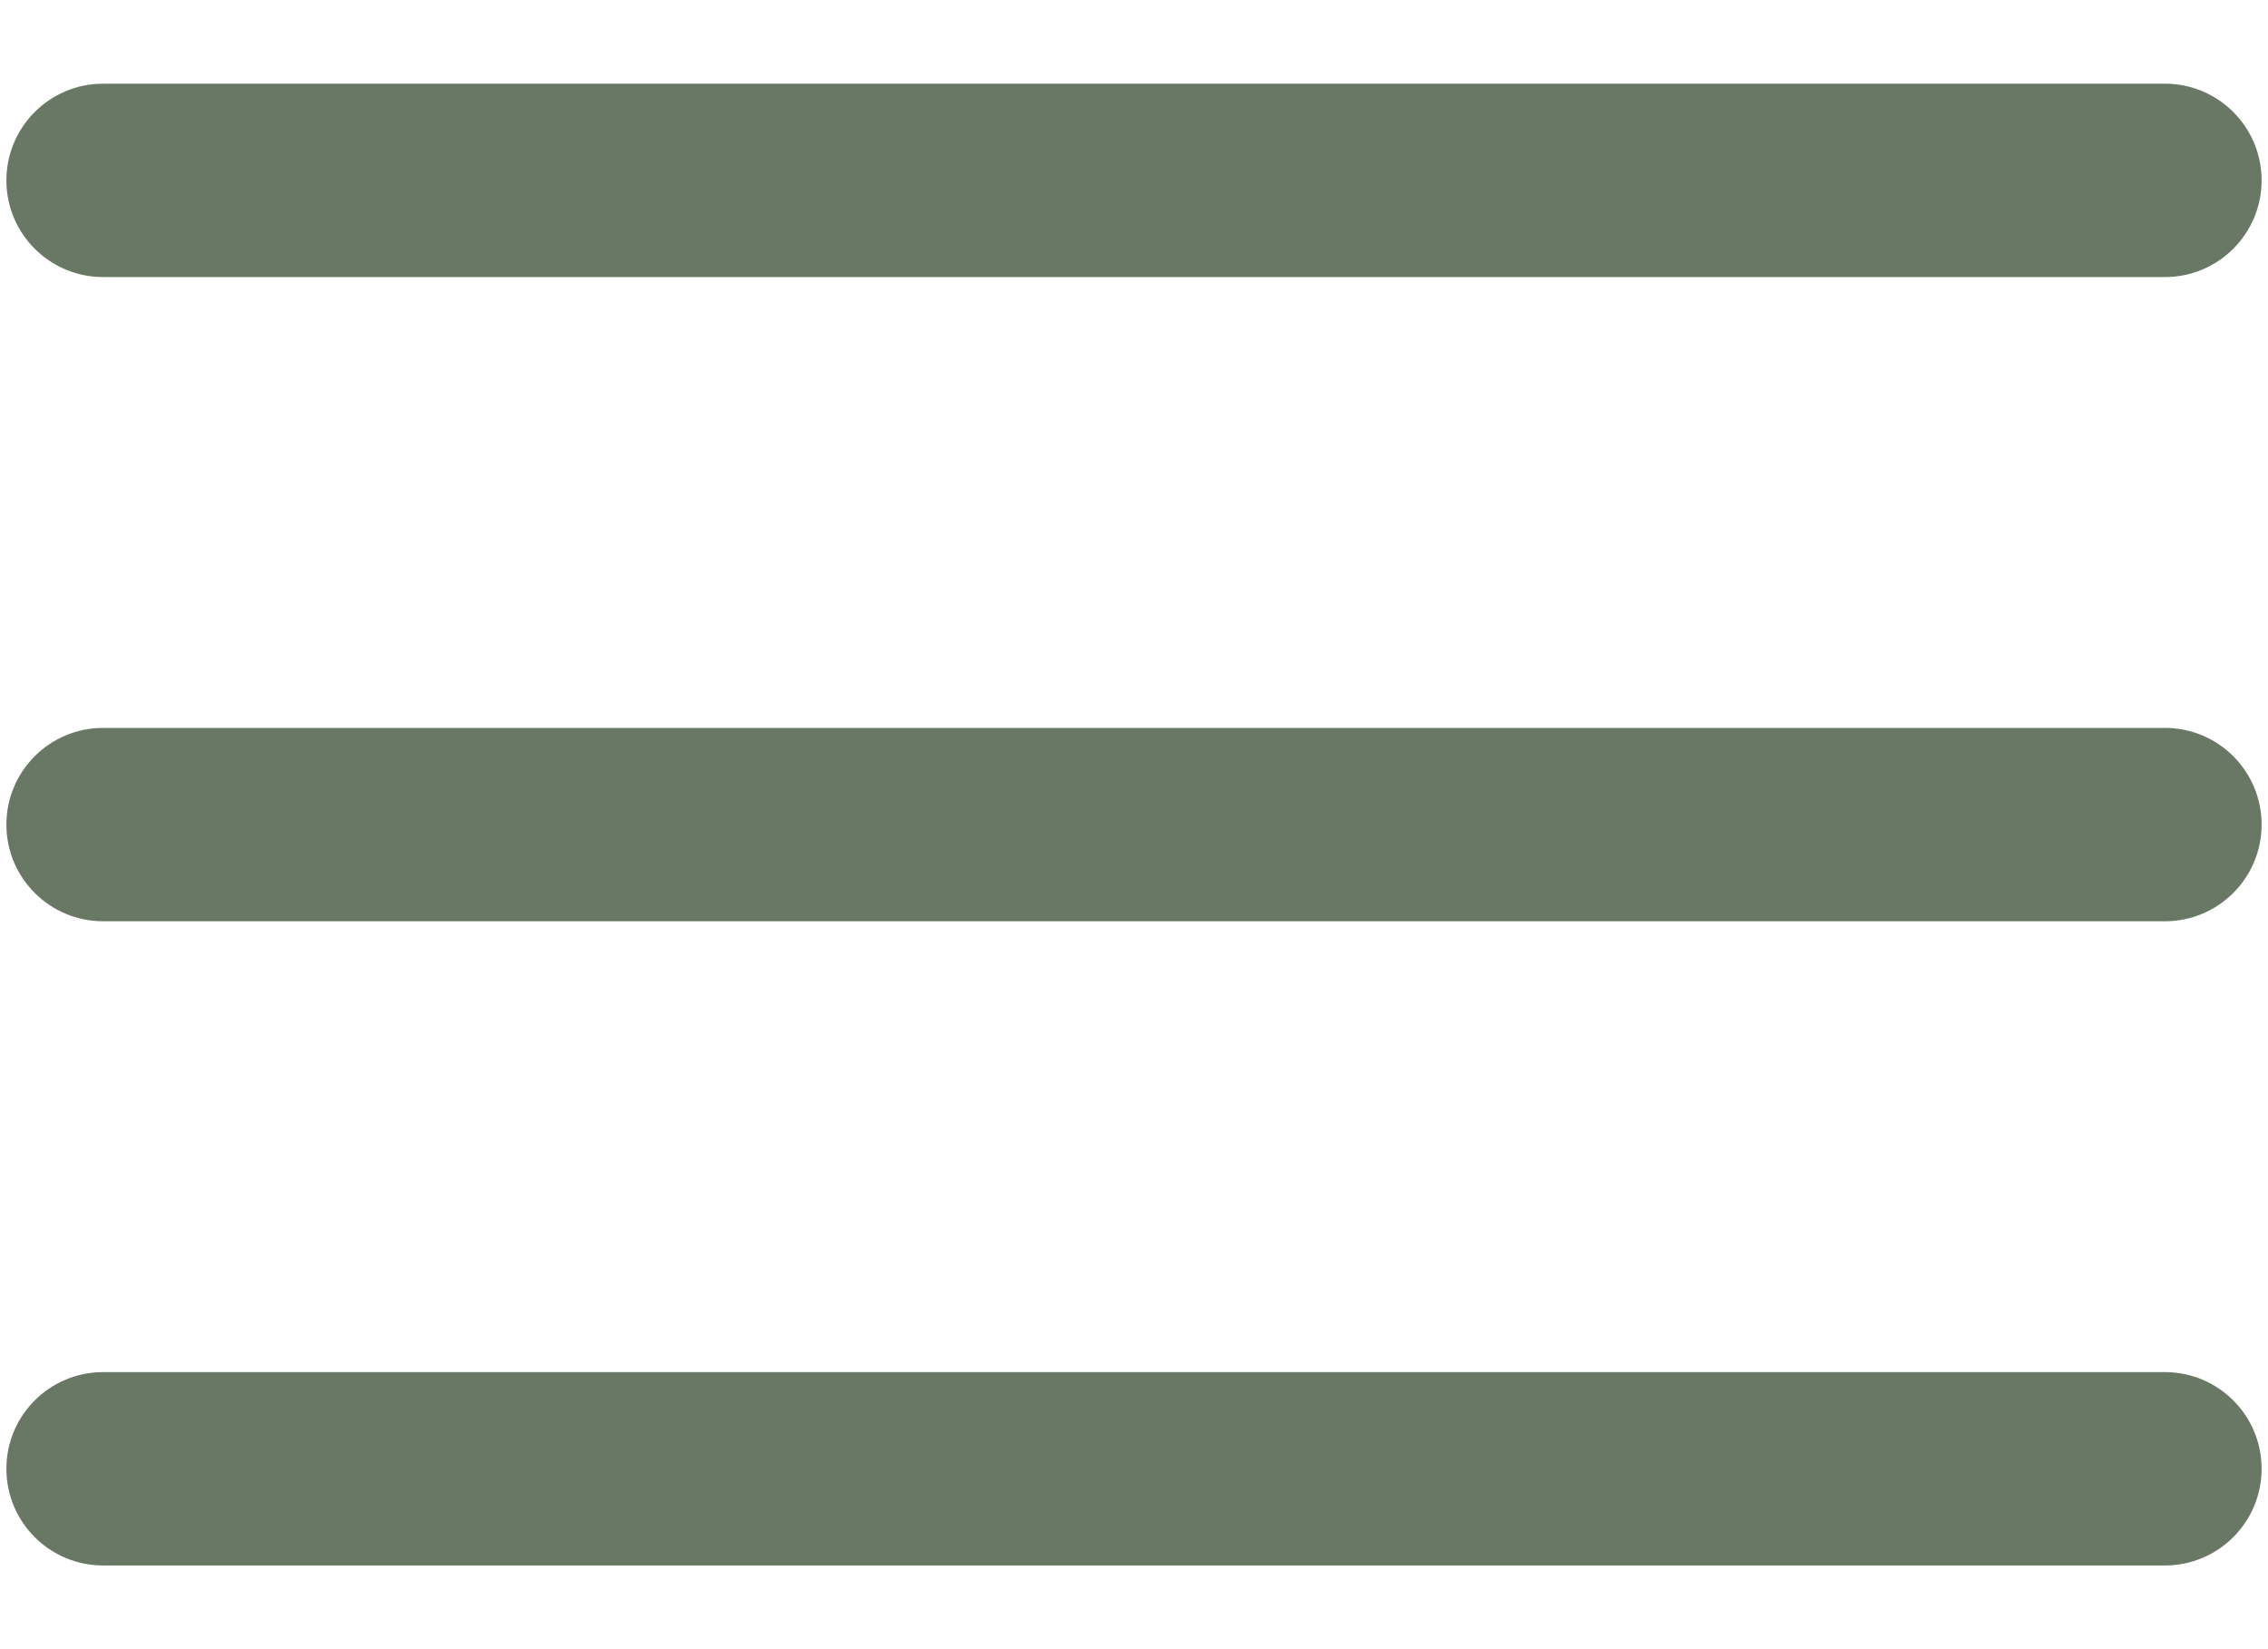 <svg width="22" height="16" viewBox="0 0 22 16" fill="none" xmlns="http://www.w3.org/2000/svg">
<path fill-rule="evenodd" clip-rule="evenodd" d="M21.938 1.75C21.938 2.268 21.518 2.688 21 2.688H1C0.482 2.688 0.062 2.268 0.062 1.75C0.062 1.232 0.482 0.812 1 0.812H21C21.518 0.812 21.938 1.232 21.938 1.75Z" fill="#697865"/>
<path fill-rule="evenodd" clip-rule="evenodd" d="M21.938 8C21.938 8.518 21.518 8.938 21 8.938H1C0.482 8.938 0.062 8.518 0.062 8C0.062 7.482 0.482 7.062 1 7.062H21C21.518 7.062 21.938 7.482 21.938 8Z" fill="#697865"/>
<path fill-rule="evenodd" clip-rule="evenodd" d="M21.938 14.25C21.938 14.768 21.518 15.188 21 15.188H1C0.482 15.188 0.062 14.768 0.062 14.25C0.062 13.732 0.482 13.312 1 13.312H21C21.518 13.312 21.938 13.732 21.938 14.25Z" fill="#697865"/>
</svg>
